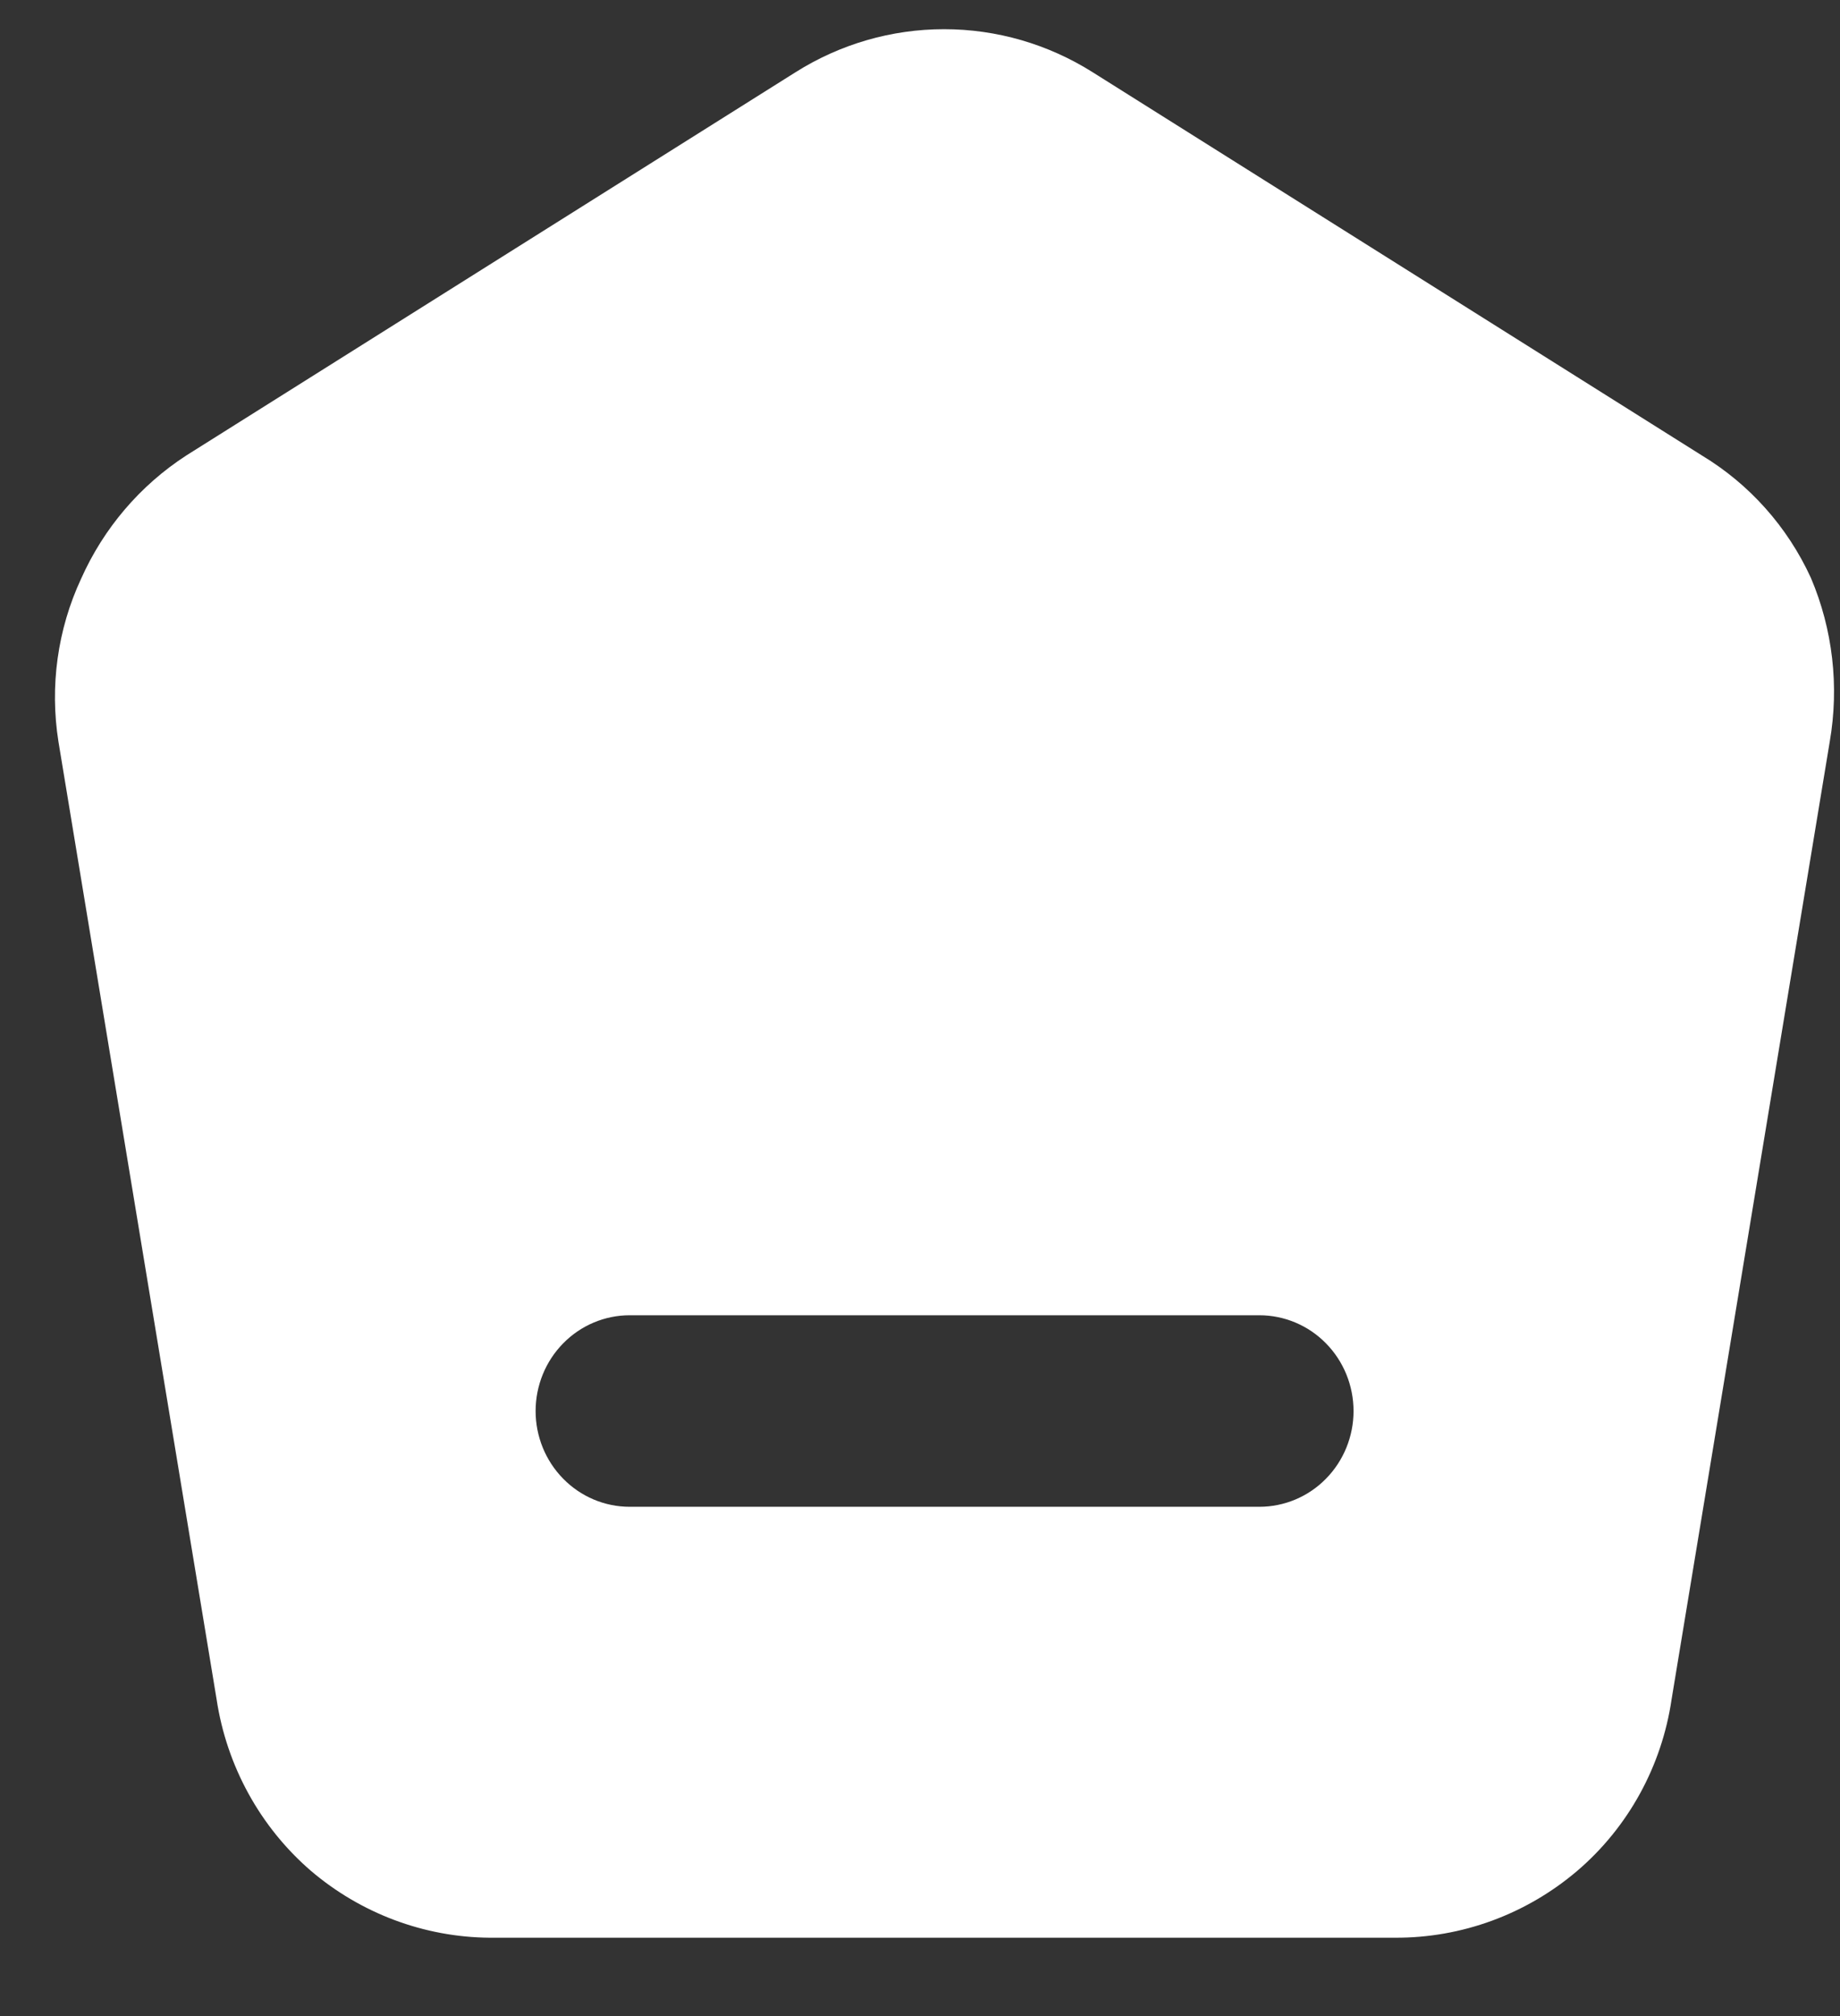 <svg width="21" height="23" viewBox="0 0 21 23" fill="none" xmlns="http://www.w3.org/2000/svg">
<rect x="0" y="0" width="21" height="23" fill="#333333" stroke="none"/>
<path d="M20.668 6.593C20.401 6.01 19.966 5.523 19.422 5.195L12.472 0.825C11.962 0.503 11.375 0.333 10.775 0.333C10.175 0.333 9.588 0.503 9.078 0.825L2.128 5.195C1.601 5.536 1.183 6.025 0.925 6.604C0.656 7.182 0.567 7.83 0.667 8.461L2.472 19.386C2.587 20.148 2.969 20.842 3.546 21.341C4.118 21.829 4.84 22.1 5.587 22.106H15.92C16.682 22.11 17.42 21.839 18.004 21.341C18.584 20.844 18.966 20.149 19.078 19.386L20.883 8.461C20.992 7.83 20.918 7.181 20.668 6.593ZM14.373 17.19H7.187C6.902 17.19 6.629 17.075 6.428 16.87C6.226 16.665 6.113 16.387 6.113 16.098C6.113 15.808 6.226 15.53 6.428 15.325C6.629 15.12 6.902 15.005 7.187 15.005H14.373C14.658 15.005 14.932 15.12 15.133 15.325C15.335 15.53 15.448 15.808 15.448 16.098C15.448 16.387 15.335 16.665 15.133 16.87C14.932 17.075 14.658 17.19 14.373 17.19Z" fill="white"/>
</svg>
